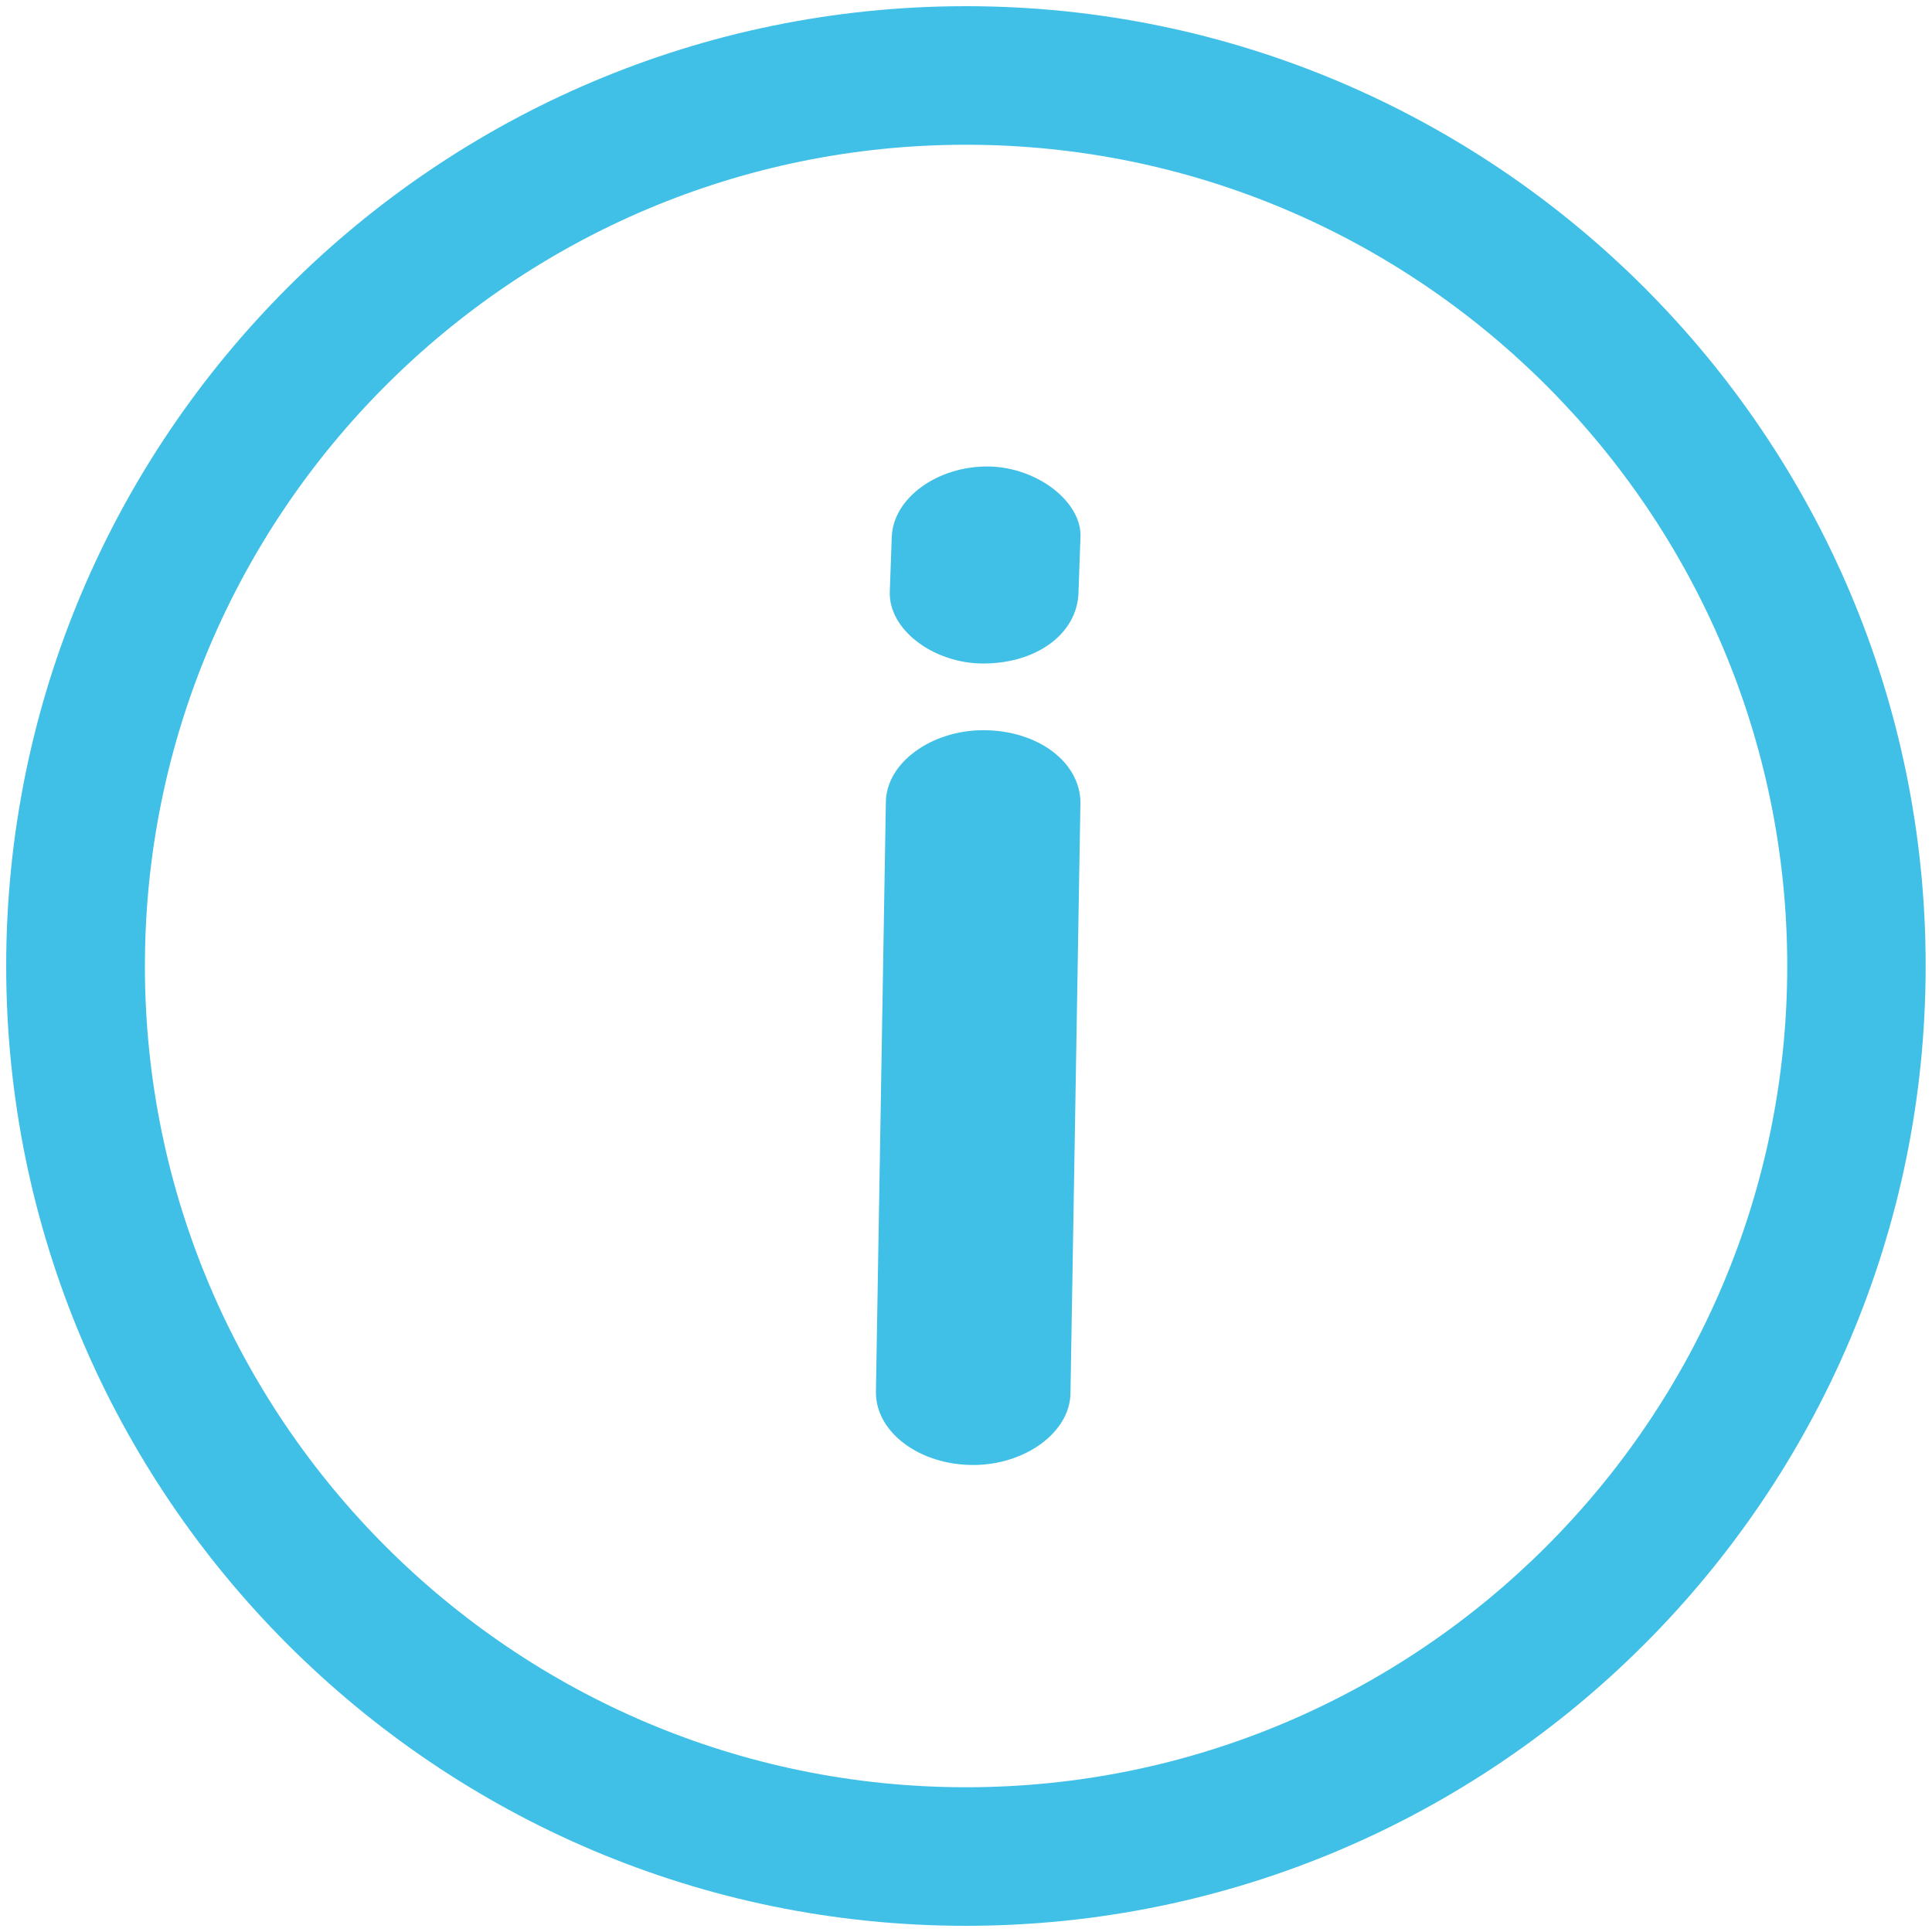 <?xml version='1.0' encoding='utf-8'?>
<svg xmlns="http://www.w3.org/2000/svg" width="128" height="128" version="1.1" id="svg8" viewBox="0 0 128 128">
  <defs id="defs12" />
  <path d="M64 .41C28.93.41.41 28.93.41 64c0 35.06 28.52 63.59 63.58 63.59S127.58 99.07 127.58 64C127.59 28.93 99.06.41 64 .41zm0 118C34 118.41 9.6 94 9.6 64 9.6 34 34 9.59 64 9.59S118.41 34 118.41 64.01C118.4 94 93.99 118.41 64 118.41z" fill="#40c0e7" id="path2" />
  <g aria-label="i" transform="scale(1.158,0.864)" id="text6" style="line-height:71.001;fill:#40c0e7">
    <path d="m 56.248,50.879 c 3.067,0 5.339,-2.272 5.453,-5.339 l 0.114,-4.317 c 0.114,-2.726 -2.499,-5.453 -5.339,-5.453 -2.84,0 -5.339,2.386 -5.453,5.339 l -0.114,4.203 c -0.114,2.954 2.499,5.566 5.339,5.566 z M 55.68,112.338 c 2.954,0 5.566,-2.499 5.566,-5.566 l 0.568,-45.213 c 0,-3.067 -2.386,-5.566 -5.566,-5.566 -2.954,0 -5.566,2.499 -5.566,5.566 l -0.568,45.213 c 0,3.067 2.499,5.566 5.566,5.566 z" id="path14" />
  </g>
</svg>